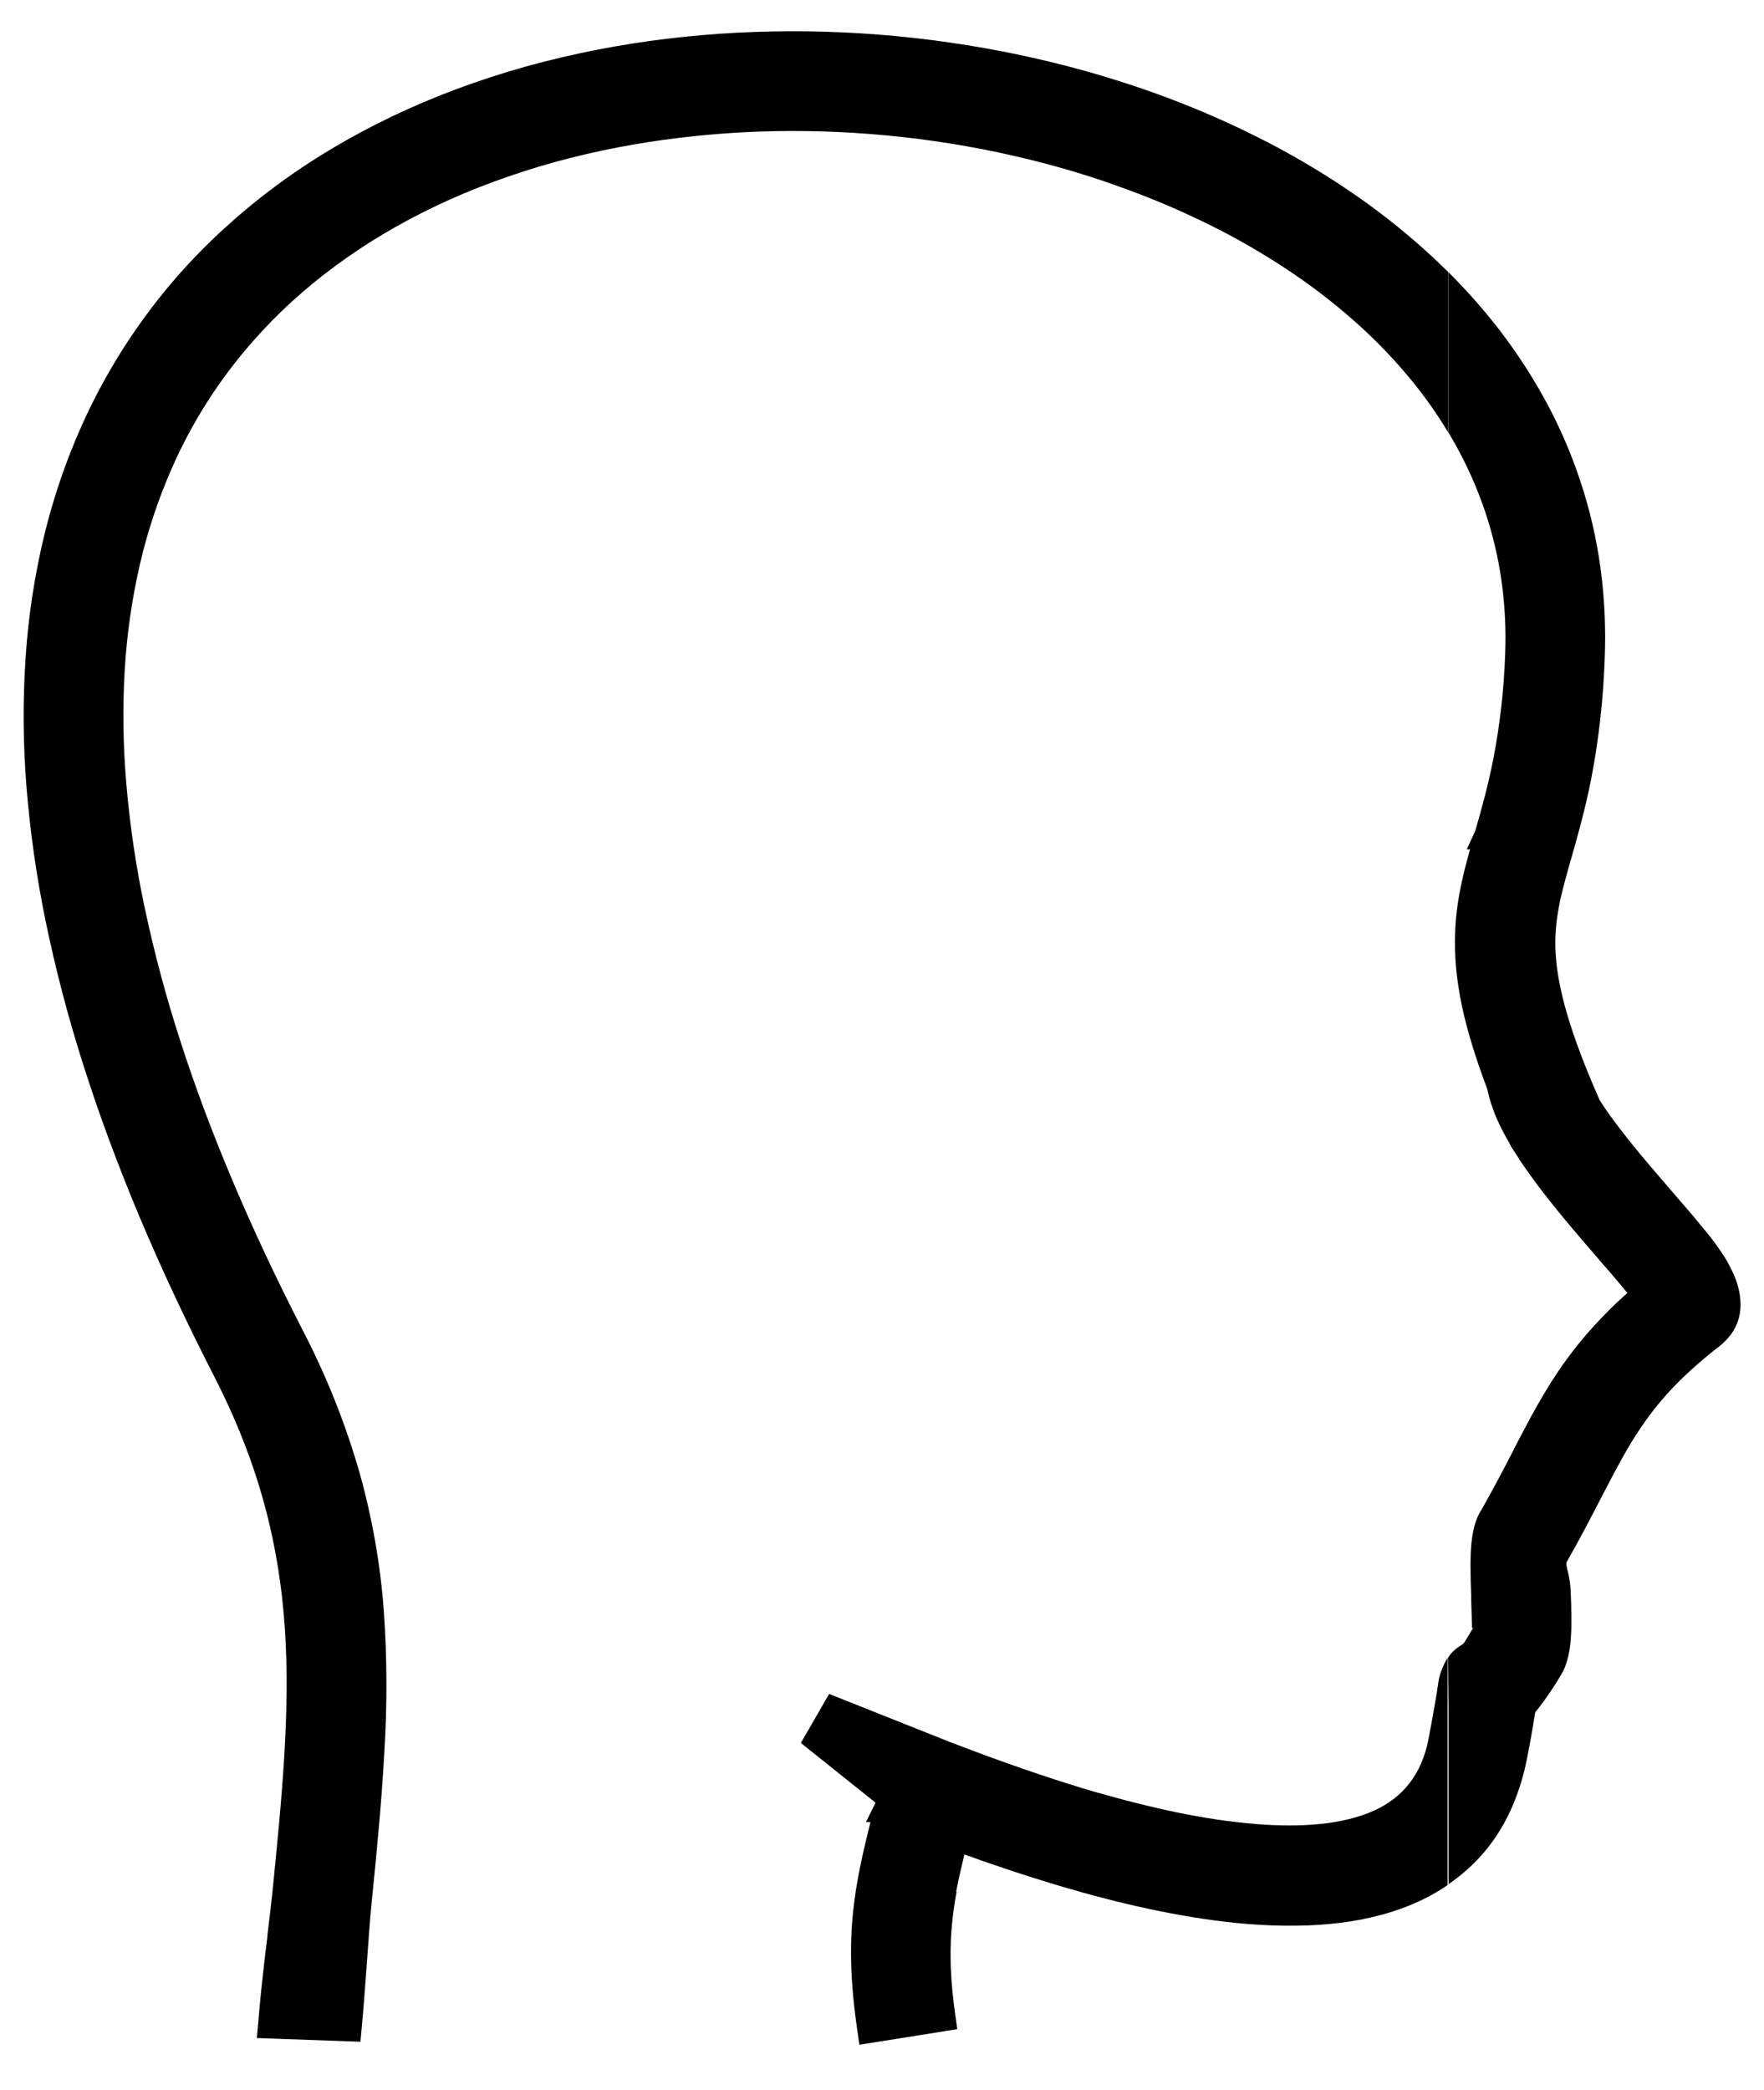 <svg width="38" height="45" viewBox="0 0 38 45" fill="none" xmlns="http://www.w3.org/2000/svg">
<path fill-rule="evenodd" clip-rule="evenodd" d="M31.192 35.7C31.219 35.656 31.251 35.615 31.286 35.578C31.327 35.536 31.372 35.498 31.42 35.465C31.447 35.446 31.475 35.428 31.504 35.41L31.544 35.372L31.557 35.351L31.735 35.055H31.71L31.702 34.763L31.692 34.437V34.358V34.349L31.682 34.053C31.677 33.844 31.675 33.639 31.682 33.454C31.686 33.365 31.692 33.283 31.7 33.206C31.708 33.13 31.721 33.048 31.737 32.969C31.75 32.9 31.769 32.831 31.792 32.765C31.815 32.698 31.844 32.633 31.878 32.572L31.98 32.395L32.09 32.197C32.104 32.172 32.131 32.123 32.176 32.038L32.258 31.886L32.344 31.724L32.407 31.606L32.582 31.268C32.676 31.085 32.767 30.908 32.854 30.745C32.94 30.583 33.031 30.412 33.127 30.245C33.224 30.078 33.322 29.911 33.419 29.758C33.521 29.598 33.629 29.437 33.747 29.276C33.839 29.15 33.933 29.027 34.029 28.91C34.124 28.793 34.231 28.669 34.347 28.543C34.463 28.417 34.583 28.293 34.702 28.173C34.811 28.066 34.93 27.956 35.056 27.844C34.993 27.765 34.925 27.683 34.853 27.598C34.75 27.476 34.654 27.364 34.557 27.254L34.386 27.055L34.165 26.799C34.084 26.704 34.003 26.61 33.925 26.518C33.866 26.45 33.791 26.359 33.688 26.235C33.598 26.126 33.519 26.029 33.456 25.951C33.415 25.899 33.364 25.836 33.304 25.757C33.243 25.678 33.185 25.604 33.149 25.558C33.097 25.488 33.047 25.42 33 25.356C32.953 25.292 32.906 25.226 32.865 25.166L32.724 24.963L32.728 24.959L32.563 24.709L32.538 24.665L32.522 24.629L32.517 24.619C32.483 24.56 32.458 24.513 32.437 24.479C32.412 24.435 32.387 24.387 32.36 24.335C32.334 24.284 32.312 24.239 32.291 24.194C32.266 24.139 32.244 24.092 32.227 24.052C32.205 24 32.184 23.949 32.168 23.898C32.151 23.847 32.133 23.802 32.115 23.746C32.097 23.689 32.085 23.648 32.072 23.596C32.058 23.542 32.046 23.492 32.037 23.448C31.912 23.119 31.805 22.806 31.713 22.504C31.621 22.203 31.549 21.928 31.495 21.676C31.444 21.433 31.404 21.189 31.377 20.942C31.353 20.723 31.342 20.502 31.343 20.281C31.343 19.545 31.484 18.947 31.667 18.291H31.596L31.78 17.893C31.909 17.444 32.05 16.946 32.169 16.345C32.311 15.609 32.396 14.863 32.423 14.114C32.446 13.582 32.42 13.049 32.347 12.521C32.275 12.004 32.154 11.495 31.987 11.001C31.817 10.502 31.603 10.02 31.345 9.56C31.297 9.474 31.247 9.39 31.197 9.306V5.857C31.534 6.192 31.853 6.545 32.151 6.915C32.568 7.435 32.94 7.989 33.263 8.573C33.576 9.141 33.837 9.736 34.041 10.352C34.245 10.964 34.391 11.594 34.478 12.233C34.566 12.885 34.596 13.543 34.568 14.199C34.538 15.054 34.443 15.905 34.283 16.745C34.147 17.44 33.987 17.994 33.846 18.494L33.838 18.515L33.763 18.784C33.729 18.908 33.695 19.03 33.664 19.157C33.632 19.284 33.605 19.394 33.584 19.518C33.552 19.681 33.53 19.845 33.516 20.01C33.503 20.182 33.501 20.355 33.511 20.527C33.523 20.728 33.548 20.928 33.586 21.125C33.631 21.365 33.688 21.602 33.758 21.835C33.833 22.092 33.927 22.372 34.043 22.68C34.159 22.987 34.295 23.317 34.457 23.686L34.463 23.695C34.507 23.765 34.554 23.836 34.603 23.907C34.653 23.979 34.712 24.062 34.771 24.141C34.817 24.204 34.88 24.285 34.955 24.382C35.029 24.479 35.095 24.56 35.148 24.627C35.235 24.734 35.306 24.821 35.365 24.893C35.413 24.952 35.49 25.042 35.586 25.154C35.733 25.327 35.872 25.489 36.008 25.645L36.021 25.661L36.04 25.683L36.265 25.944L36.278 25.959L36.444 26.151L36.47 26.182L36.577 26.311C36.623 26.366 36.656 26.407 36.674 26.429L36.772 26.547C36.794 26.576 36.825 26.615 36.866 26.666C36.936 26.756 37.004 26.849 37.067 26.943C37.127 27.032 37.186 27.121 37.236 27.218C37.284 27.304 37.327 27.392 37.365 27.483C37.4 27.569 37.429 27.658 37.452 27.749C37.48 27.862 37.494 27.978 37.495 28.095C37.495 28.21 37.478 28.325 37.443 28.434C37.407 28.546 37.353 28.65 37.283 28.743C37.209 28.84 37.123 28.927 37.025 29.002C36.852 29.136 36.688 29.271 36.532 29.41C36.376 29.547 36.241 29.675 36.118 29.799C35.996 29.924 35.876 30.056 35.768 30.184C35.66 30.312 35.565 30.435 35.472 30.563C35.38 30.692 35.29 30.825 35.208 30.954C35.127 31.083 35.043 31.225 34.963 31.368C34.911 31.461 34.855 31.563 34.797 31.671C34.752 31.754 34.696 31.861 34.631 31.986L34.485 32.267C34.383 32.463 34.277 32.669 34.137 32.933C34.005 33.179 33.874 33.42 33.746 33.643C33.733 33.667 33.746 33.728 33.769 33.821C33.807 33.968 33.83 34.119 33.836 34.271V34.278V34.291L33.847 34.572C33.847 34.626 33.847 34.68 33.85 34.735C33.85 34.809 33.85 34.881 33.85 34.953C33.85 35.025 33.85 35.103 33.845 35.167C33.842 35.255 33.835 35.337 33.827 35.411C33.818 35.49 33.805 35.569 33.788 35.647C33.773 35.717 33.754 35.786 33.729 35.853C33.706 35.92 33.677 35.984 33.641 36.045C33.591 36.13 33.553 36.193 33.523 36.239C33.48 36.306 33.442 36.367 33.405 36.42C33.367 36.473 33.338 36.52 33.309 36.56C33.281 36.6 33.25 36.647 33.217 36.686L33.173 36.745L33.133 36.797L33.101 36.836L33.097 36.841L33.084 36.855L33.068 36.89L33.048 37.015L33.039 37.068L33.028 37.136V37.141L33 37.306L32.975 37.445L32.945 37.606L32.901 37.836C32.835 38.188 32.733 38.532 32.595 38.862C32.465 39.171 32.298 39.463 32.097 39.73C31.909 39.977 31.692 40.199 31.45 40.392C31.372 40.456 31.29 40.517 31.204 40.575V36.795L31.192 35.7ZM20.607 40.735C20.554 41.015 20.517 41.297 20.495 41.581C20.475 41.859 20.472 42.139 20.484 42.418C20.497 42.714 20.529 43.043 20.581 43.41L20.622 43.697L20.335 43.743L18.808 43.986L18.513 44.032L18.47 43.736C18.314 42.671 18.301 41.874 18.381 41.132C18.449 40.501 18.583 39.918 18.751 39.238H18.653L18.851 38.842L18.857 38.817L17.451 37.693L17.252 37.533L17.379 37.314L17.734 36.698L17.861 36.478L18.098 36.572L20.429 37.5L20.626 37.575C20.852 37.661 21.077 37.746 21.281 37.821C21.531 37.912 21.784 38.003 22.031 38.088C22.277 38.173 22.538 38.261 22.819 38.352C23.1 38.441 23.375 38.529 23.642 38.603C23.909 38.677 24.188 38.755 24.494 38.832C24.789 38.906 25.075 38.972 25.353 39.029C25.631 39.086 25.923 39.139 26.216 39.183C26.5 39.225 26.781 39.258 27.058 39.28C27.3 39.299 27.539 39.31 27.775 39.31C27.998 39.311 28.222 39.3 28.445 39.278C28.657 39.257 28.867 39.221 29.073 39.17C29.253 39.126 29.428 39.067 29.597 38.992C29.747 38.925 29.889 38.841 30.02 38.742C30.143 38.647 30.255 38.538 30.351 38.416C30.456 38.283 30.543 38.137 30.611 37.982C30.684 37.811 30.739 37.632 30.773 37.449L30.806 37.272L30.845 37.062L30.865 36.953L30.877 36.882L30.899 36.76L30.922 36.626L30.944 36.5L30.96 36.398V36.389L30.979 36.275V36.27L30.986 36.225V36.22L30.994 36.179V36.174C31 36.144 31.004 36.126 31.007 36.115C31.011 36.1 31.016 36.08 31.024 36.056C31.024 36.048 31.034 36.028 31.044 35.997C31.051 35.979 31.057 35.961 31.065 35.942V35.937C31.092 35.868 31.124 35.802 31.161 35.739C31.168 35.726 31.175 35.714 31.183 35.704V36.816V40.596C31.013 40.712 30.835 40.815 30.65 40.905C30.378 41.036 30.095 41.142 29.803 41.223C29.503 41.306 29.198 41.367 28.889 41.405C28.563 41.445 28.235 41.467 27.907 41.469C27.567 41.473 27.225 41.46 26.884 41.433C26.568 41.407 26.248 41.37 25.927 41.322C25.618 41.277 25.297 41.219 24.969 41.153C24.641 41.087 24.324 41.014 24.015 40.937C23.69 40.856 23.377 40.772 23.074 40.684C22.879 40.628 22.666 40.566 22.443 40.495C22.219 40.424 22.009 40.359 21.831 40.3C21.675 40.248 21.477 40.181 21.24 40.099C21.063 40.04 20.91 39.98 20.775 39.934C20.706 40.219 20.645 40.484 20.597 40.739L20.607 40.735ZM31.192 9.303V5.853C31.041 5.703 30.885 5.555 30.725 5.41C30.188 4.925 29.617 4.48 29.017 4.077C28.385 3.652 27.727 3.269 27.046 2.931C26.336 2.577 25.605 2.266 24.858 1.999C24.396 1.833 23.92 1.682 23.434 1.544C22.948 1.407 22.46 1.288 21.962 1.182C21.464 1.077 20.957 0.987 20.452 0.915C19.948 0.842 19.433 0.784 18.921 0.745C18.42 0.705 17.907 0.682 17.384 0.675C16.872 0.669 16.364 0.679 15.862 0.705C15.36 0.732 14.86 0.775 14.364 0.835C13.873 0.894 13.385 0.971 12.899 1.064C12.372 1.166 11.851 1.288 11.334 1.431C10.829 1.572 10.332 1.734 9.843 1.915C9.364 2.093 8.896 2.292 8.437 2.511C7.986 2.727 7.548 2.962 7.124 3.216C6.7 3.469 6.296 3.74 5.912 4.027C5.528 4.312 5.16 4.617 4.808 4.94C4.462 5.257 4.133 5.593 3.823 5.946C2.975 6.915 2.277 8.005 1.753 9.181C1.413 9.944 1.144 10.736 0.948 11.549C0.744 12.399 0.612 13.266 0.553 14.139C0.49 15.067 0.495 15.998 0.569 16.925C0.648 17.91 0.787 18.889 0.987 19.856C1.204 20.902 1.475 21.935 1.801 22.952C2.134 23.999 2.536 25.086 3.009 26.212C3.473 27.313 4.005 28.451 4.606 29.625C5.6 31.558 6.018 33.303 6.137 35.077C6.255 36.866 6.074 38.697 5.865 40.781C5.848 40.953 5.806 41.297 5.761 41.669V41.695L5.755 41.74V41.748C5.727 41.977 5.696 42.216 5.666 42.502C5.639 42.738 5.614 42.982 5.591 43.231L5.561 43.579L5.533 43.888L5.844 43.899L6.192 43.912L7.173 43.947L7.486 43.958L7.765 43.968L7.79 43.688L7.818 43.375C7.822 43.32 7.829 43.239 7.838 43.133L7.86 42.853L7.879 42.596L7.897 42.354V42.348C7.915 42.105 7.932 41.856 7.952 41.604C7.971 41.351 7.989 41.138 8.004 40.987C8.122 39.831 8.224 38.753 8.28 37.72C8.342 36.714 8.339 35.706 8.269 34.701C8.196 33.7 8.022 32.708 7.753 31.741C7.447 30.668 7.033 29.629 6.517 28.639C5.95 27.534 5.452 26.473 5.022 25.455C4.579 24.409 4.201 23.4 3.889 22.43C3.583 21.49 3.327 20.534 3.121 19.567C2.932 18.682 2.799 17.787 2.722 16.886C2.651 16.066 2.639 15.243 2.687 14.422C2.733 13.66 2.841 12.904 3.012 12.161C3.174 11.456 3.402 10.768 3.692 10.105C4.13 9.101 4.723 8.171 5.448 7.35C5.711 7.051 5.989 6.767 6.282 6.499C6.581 6.227 6.894 5.97 7.22 5.73C7.553 5.484 7.898 5.254 8.256 5.041C8.623 4.823 9.002 4.62 9.396 4.433C9.789 4.246 10.198 4.074 10.623 3.918C11.052 3.76 11.488 3.619 11.93 3.496C12.378 3.373 12.836 3.265 13.306 3.175C13.739 3.091 14.18 3.023 14.626 2.969C15.081 2.914 15.535 2.874 15.986 2.85C16.45 2.825 16.912 2.817 17.369 2.823C17.826 2.828 18.289 2.85 18.76 2.887C19.231 2.924 19.687 2.975 20.145 3.041C20.603 3.107 21.063 3.189 21.513 3.284C21.963 3.38 22.409 3.489 22.849 3.613C23.29 3.738 23.712 3.873 24.136 4.028C24.785 4.259 25.42 4.528 26.038 4.833C26.624 5.122 27.191 5.448 27.736 5.81C28.252 6.152 28.744 6.53 29.207 6.942C29.644 7.33 30.048 7.752 30.418 8.204C30.701 8.551 30.96 8.919 31.192 9.303Z" fill="black"/>
</svg>
